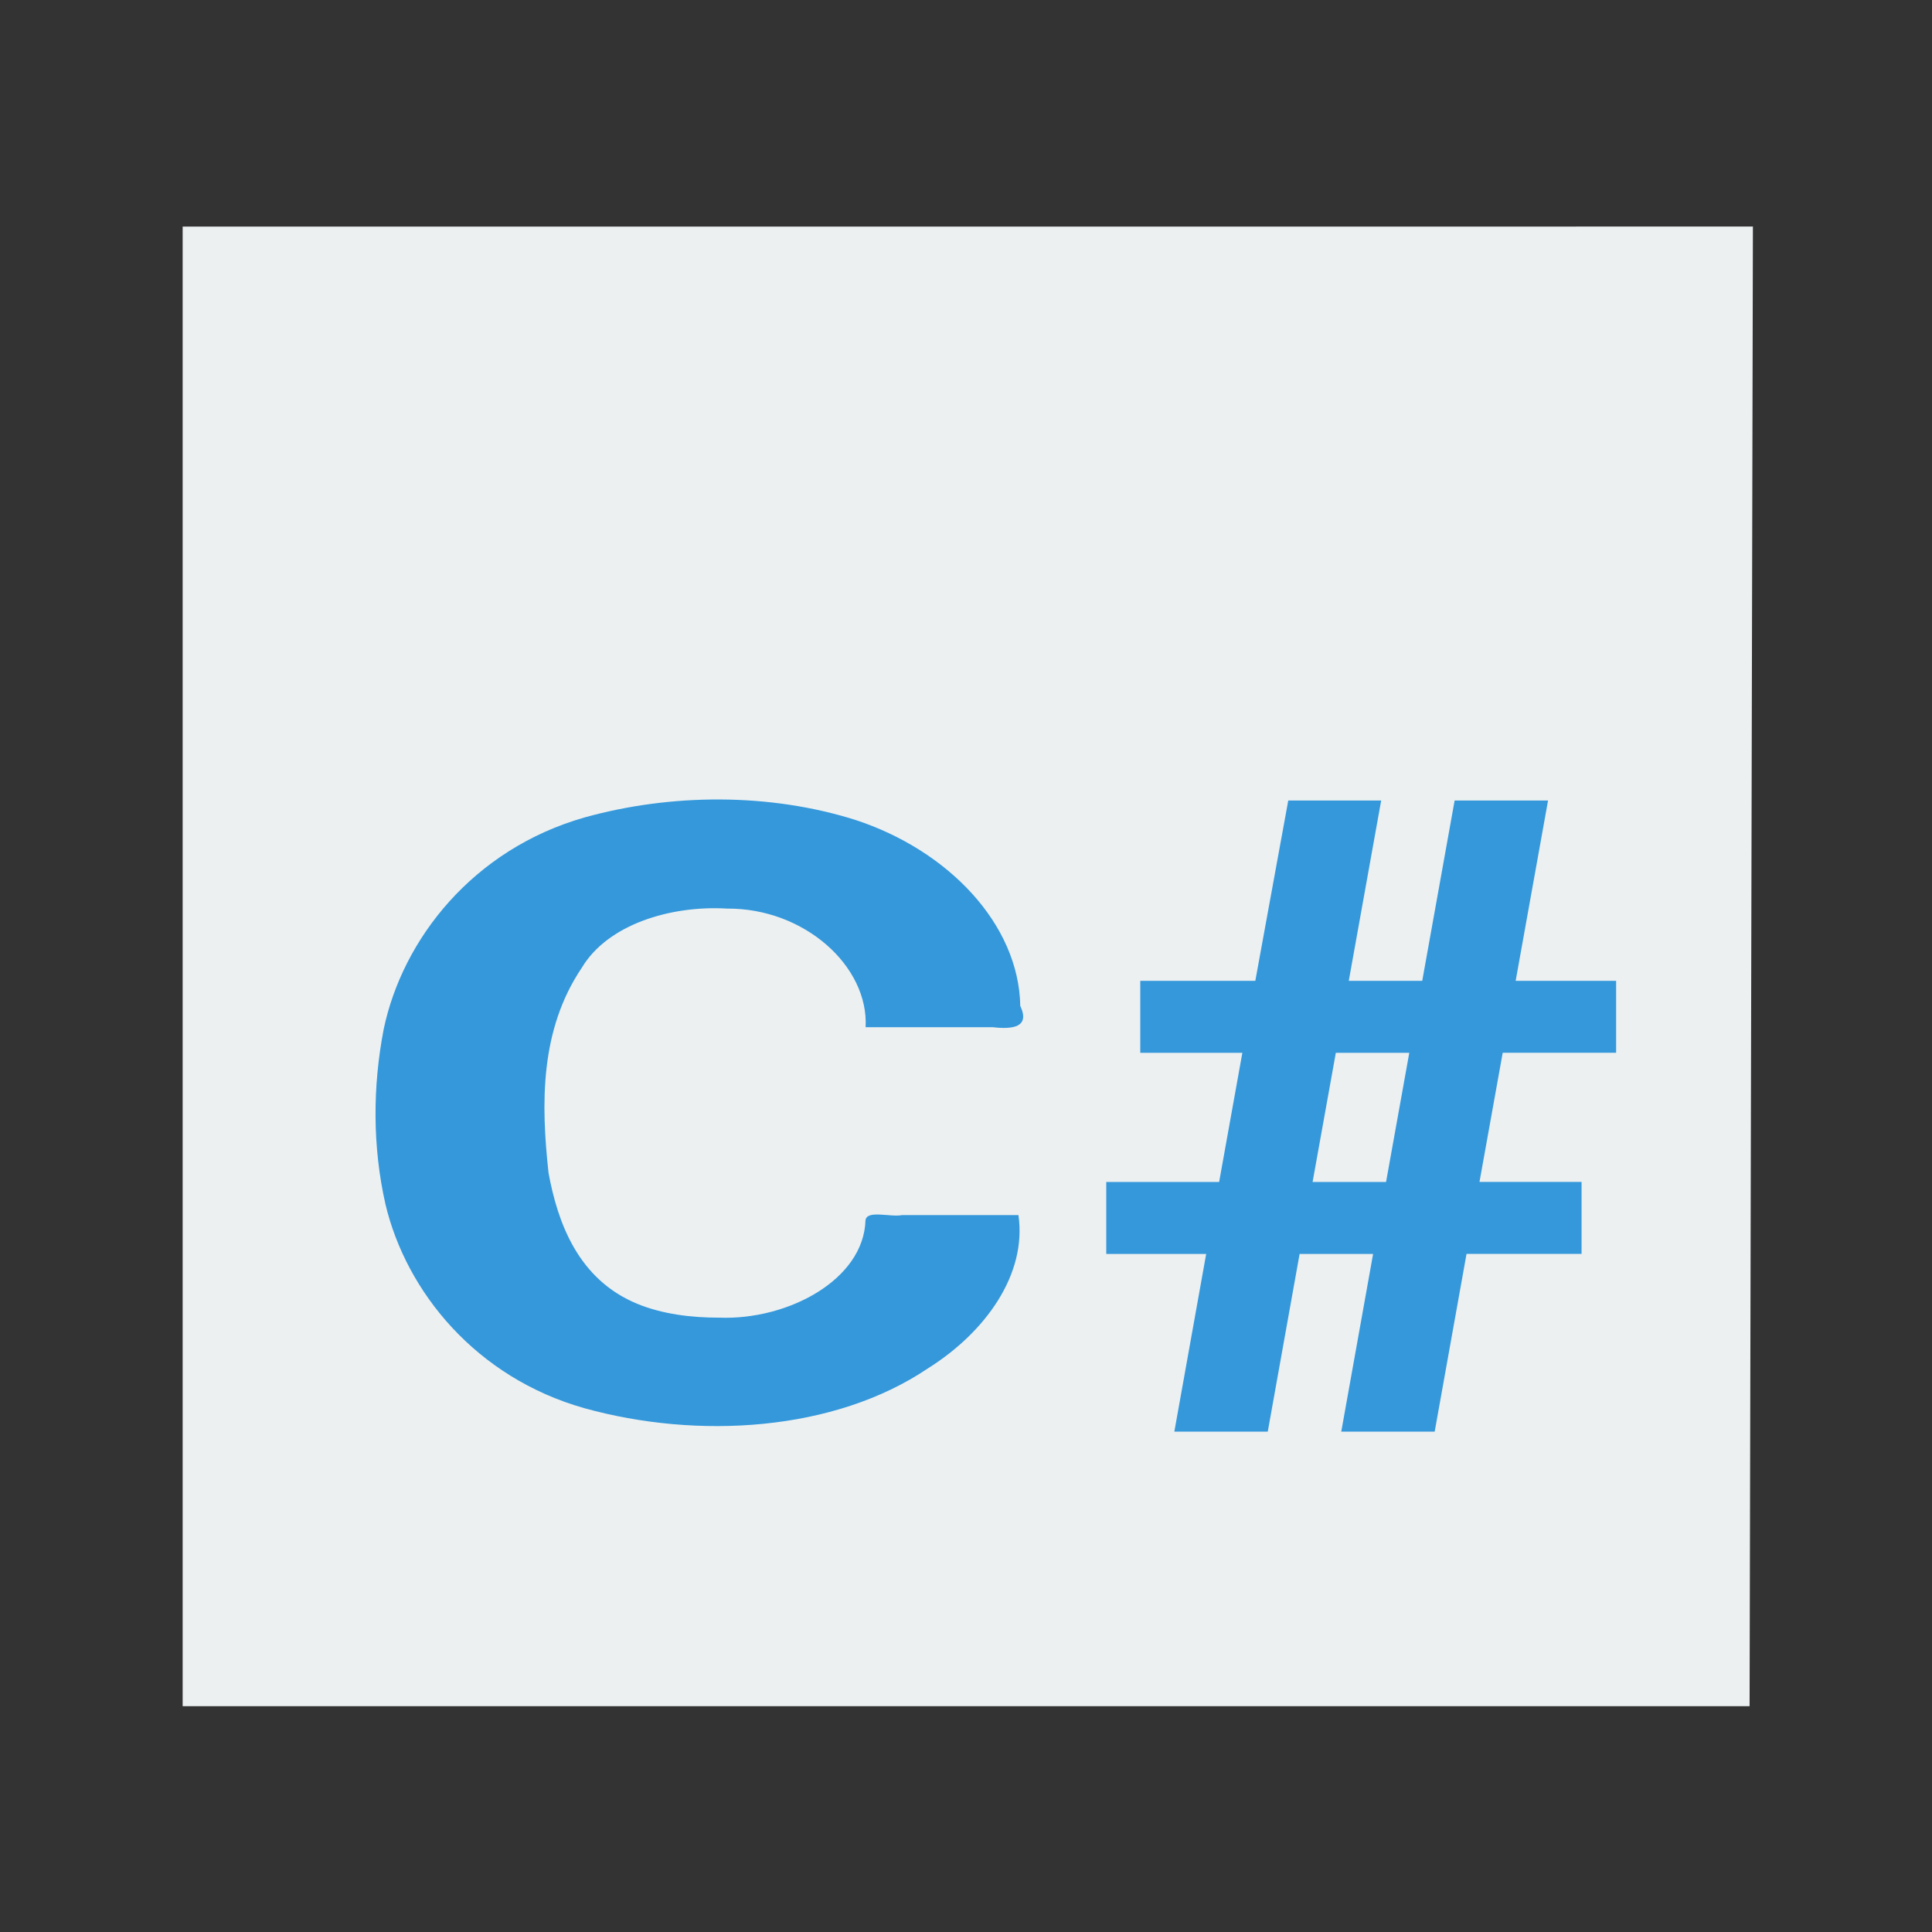 <svg width="48" version="1.1" xmlns="http://www.w3.org/2000/svg" height="48">
<rect width="100%" height="100%" fill="#333333" stroke="none"/>
<g id="layer1" transform="matrix(1.145,0,0,0.919,-3.477,1.954)">
<path style="fill:#ecf0f1" id="rect4090" d="M 0,0 0,40 34,40 34.072,-0.002 23,0 z" transform="translate(7,4)"/>
<g style="fill:#3498db">
<path id="c" d="m 7.454,14.009 c 1.502,0.072 3.136,-1.03 3.177,-2.626 0.022,-0.298 0.547,-0.082 0.795,-0.147 0.841,0 1.683,0 2.524,0 0.188,1.606 -0.721,3.171 -1.96,4.141 C 9.95,17.093 6.986,17.305 4.533,16.457 2.181,15.63 0.664,13.309 0.214,10.935 -0.066,9.381 -0.064,7.771 0.177,6.211 0.589,3.766 2.119,1.347 4.533,0.487 6.413,-0.166 8.548,-0.179 10.407,0.551 12.424,1.37 13.958,3.369 13.99,5.58 c 0.219,0.586 -0.171,0.637 -0.597,0.577 -0.92,0 -1.839,0 -2.759,0 C 10.704,4.509 9.306,2.936 7.629,2.95 6.394,2.86 5.038,3.381 4.477,4.547 3.562,6.237 3.591,8.235 3.754,10.096 c 0.197,1.335 0.638,2.885 1.936,3.544 0.543,0.275 1.16,0.369 1.763,0.369 z" transform="translate(11.185,19.487)"/>
<path id="shape0" d="m 5.789,12.258 c -0.531,0 -1.062,0 -1.594,0 -0.23,1.602 -0.461,3.203 -0.691,4.805 -0.676,0 -1.352,0 -2.027,0 0.23,-1.602 0.461,-3.203 0.691,-4.805 -0.723,0 -1.445,0 -2.168,0 0,-0.648 0,-1.297 0,-1.945 0.816,0 1.633,0 2.449,0 0.168,-1.164 0.336,-2.328 0.504,-3.492 -0.738,0 -1.477,0 -2.215,0 0,-0.648 0,-1.297 0,-1.945 0.832,0 1.664,0 2.496,0 C 3.473,3.25 3.711,1.625 3.949,0 4.621,0 5.293,0 5.965,0 5.73,1.625 5.496,3.25 5.262,4.875 c 0.531,0 1.062,0 1.594,0 C 7.09,3.25 7.324,1.625 7.559,0 8.234,0 8.91,0 9.586,0 9.352,1.625 9.117,3.25 8.883,4.875 c 0.727,0 1.453,0 2.18,0 0,0.648 0,1.297 0,1.945 -0.82,0 -1.641,0 -2.461,0 -0.168,1.164 -0.336,2.328 -0.504,3.492 0.738,0 1.477,0 2.215,0 0,0.648 0,1.297 0,1.945 -0.832,0 -1.664,0 -2.496,0 -0.23,1.602 -0.461,3.203 -0.691,4.805 -0.676,0 -1.352,0 -2.027,0 0.23,-1.602 0.461,-3.203 0.691,-4.805 z m -1.312,-1.945 c 0.531,0 1.062,0 1.594,0 0.168,-1.164 0.336,-2.328 0.504,-3.492 -0.531,0 -1.062,0 -1.594,0 C 4.812,7.984 4.645,9.148 4.477,10.312 z" transform="translate(27.041,19.515)"/>
</g>
</g>
</svg>
